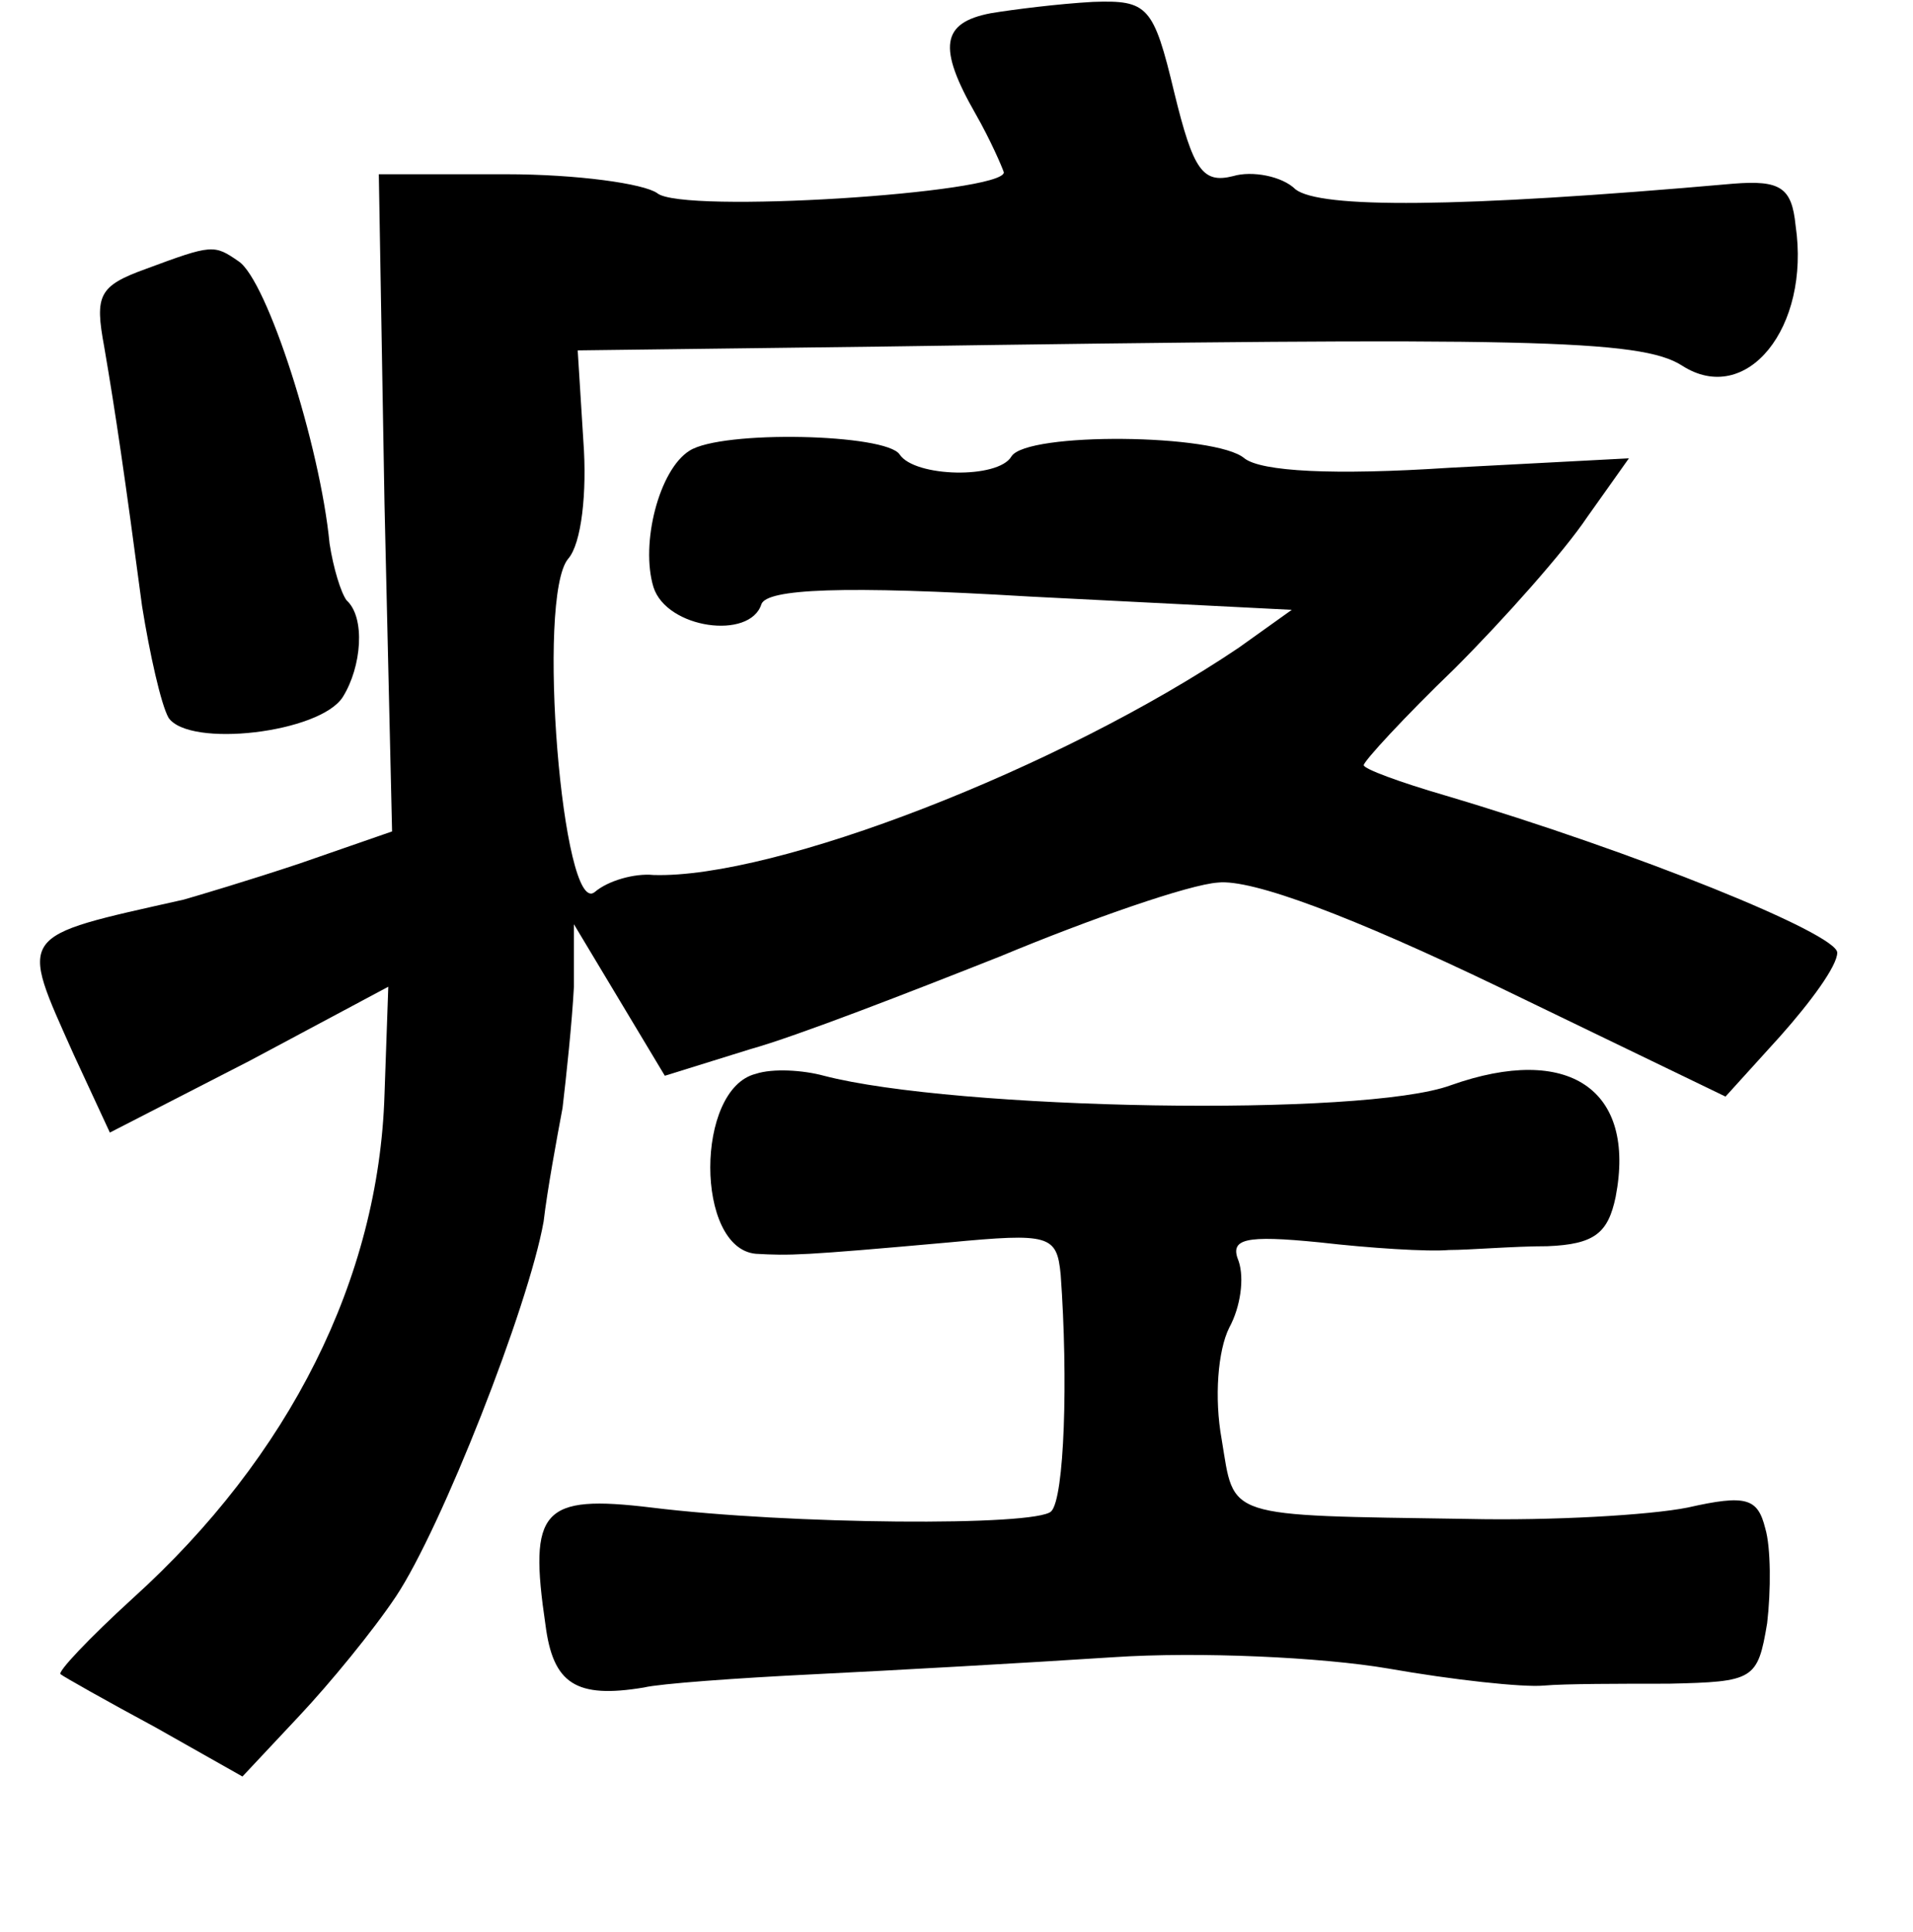 <?xml version="1.0" standalone="no"?>
<!DOCTYPE svg PUBLIC "-//W3C//DTD SVG 20010904//EN"
 "http://www.w3.org/TR/2001/REC-SVG-20010904/DTD/svg10.dtd">
<svg version="1.0" xmlns="http://www.w3.org/2000/svg"
 width="101pt" height="102pt" viewBox="0 0 101 102"
 preserveAspectRatio="xMidYMid meet">
<g transform="translate(0,102) scale(0.1,-0.1)"
fill="#000000" stroke="none">
<path d="M523 1013 c-26 -5 -28 -18 -8 -53 8 -14 14 -28 15 -31 0 -11 -170
-22 -183 -11 -7 5 -42 10 -80 10 l-67 0 3 -174 4 -173 -49 -17 c-27 -9 -54
-17 -61 -19 -89 -20 -87 -17 -58 -82 l19 -41 74 38 73 39 -2 -57 c-3 -97 -50
-191 -133 -266 -23 -21 -40 -39 -38 -40 1 -1 24 -14 50 -28 l46 -26 30 32 c16
17 39 45 51 63 24 36 70 153 78 198 2 17 7 44 10 60 2 17 5 45 6 64 l0 33 24
-40 24 -40 45 14 c25 7 84 30 132 49 48 20 100 38 115 39 18 2 71 -18 148 -55
l120 -58 29 32 c16 18 30 37 30 44 0 10 -106 53 -207 83 -24 7 -43 14 -43 16
0 2 21 25 48 51 26 26 58 62 70 80 l22 31 -95 -5 c-61 -4 -99 -2 -108 5 -15
13 -115 14 -123 1 -7 -12 -51 -11 -59 1 -7 11 -94 13 -111 2 -16 -10 -26 -49
-19 -72 7 -22 51 -28 57 -9 3 8 42 10 142 4 l138 -7 -28 -20 c-95 -64 -245
-122 -309 -120 -10 1 -24 -3 -31 -9 -17 -14 -31 156 -14 176 7 8 10 35 8 62
l-3 48 160 2 c341 5 401 4 423 -10 34 -22 68 20 60 74 -2 20 -8 24 -33 22
-147 -13 -218 -13 -231 -3 -7 7 -23 10 -33 7 -16 -4 -21 3 -31 44 -11 46 -14
49 -43 48 -18 -1 -42 -4 -54 -6z"/>
<path d="M77 878 c-25 -9 -27 -14 -22 -41 6 -35 11 -69 20 -137 4 -25 10 -52
14 -59 11 -16 80 -8 92 11 10 16 12 42 2 51 -3 4 -7 17 -9 30 -5 52 -33 139
-48 149 -13 9 -14 9 -49 -4z"/>
<path d="M399 453 c-32 -8 -32 -92 0 -95 18 -1 24 -1 102 6 53 5 57 4 59 -17
4 -55 2 -118 -5 -125 -8 -8 -138 -7 -211 2 -58 7 -65 -1 -56 -62 4 -31 16 -39
52 -33 8 2 49 5 90 7 41 2 112 6 158 9 45 3 110 0 145 -6 34 -6 71 -10 82 -9
11 1 41 1 66 1 45 1 47 2 52 32 2 17 2 40 -1 50 -4 16 -10 18 -41 11 -20 -4
-72 -7 -116 -6 -130 2 -123 0 -130 42 -4 22 -2 47 4 59 6 11 8 26 5 35 -5 12
3 14 43 10 26 -3 57 -5 68 -4 11 0 34 2 52 2 25 1 32 7 36 26 11 57 -25 81
-87 59 -46 -17 -262 -13 -331 5 -11 3 -27 4 -36 1z"/>
</g>
</svg>
